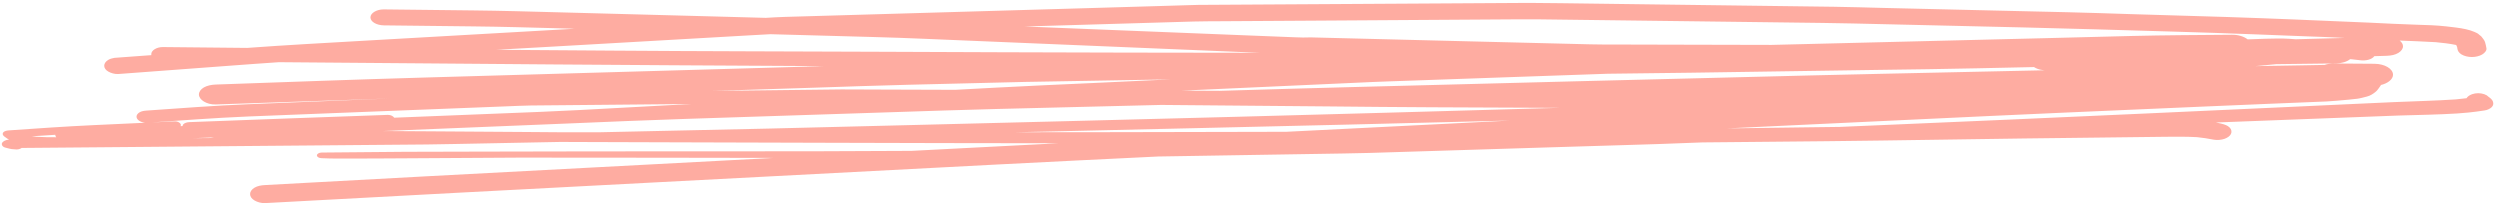 <svg width="320" height="26" viewBox="0 0 320 26" fill="none" xmlns="http://www.w3.org/2000/svg">
<path d="M0.264 18.3C0.162 18.505 0.304 18.793 0.669 18.889C0.831 18.937 1.014 18.973 1.176 19.021C1.277 19.046 1.379 19.07 1.48 19.082C1.683 19.094 1.886 19.118 2.088 19.13C2.311 19.142 2.554 19.07 2.717 18.973C2.737 18.961 2.757 18.949 2.757 18.937C20.049 18.793 37.361 18.637 54.653 18.492C55.849 18.48 57.045 18.456 58.221 18.432C62.072 18.36 65.944 18.276 69.796 18.204C70.424 18.192 71.053 18.18 71.701 18.168C72.837 18.18 73.972 18.18 75.107 18.18C78.797 18.192 82.506 18.204 86.196 18.216C92.885 18.24 99.555 18.252 106.245 18.276C115.995 18.312 125.766 18.324 135.537 18.336C131.564 18.541 127.591 18.745 123.617 18.949C121.306 19.07 118.995 19.19 116.684 19.31C112.934 19.322 109.184 19.346 105.434 19.358C101.846 19.37 98.278 19.37 94.69 19.37C93.108 19.37 91.507 19.37 89.926 19.37C88.223 19.37 86.54 19.37 84.838 19.37C80.966 19.37 77.094 19.37 73.222 19.382C69.228 19.394 65.255 19.406 61.261 19.406C58.14 19.418 55.018 19.418 51.896 19.43C48.328 19.454 44.74 19.491 41.172 19.526C40.848 19.526 40.564 19.695 40.564 19.887C40.564 20.092 40.848 20.248 41.172 20.248C41.821 20.272 42.449 20.296 43.098 20.296C43.483 20.296 43.889 20.296 44.274 20.296C45.632 20.296 47.011 20.284 48.369 20.284C49.747 20.284 51.146 20.272 52.524 20.26C57.086 20.236 61.647 20.2 66.188 20.176C67.221 20.176 68.235 20.176 69.269 20.176C74.337 20.176 79.405 20.188 84.473 20.188C89.338 20.2 94.203 20.212 99.068 20.212C91.183 20.633 83.297 21.041 75.411 21.462C61.586 22.184 47.781 22.929 33.955 23.687C33.428 23.711 32.962 23.795 32.577 24.023C32.212 24.24 32.009 24.54 32.009 24.841C32.009 25.154 32.212 25.442 32.577 25.659C32.922 25.863 33.469 26.031 33.955 25.995C50.173 25.117 66.39 24.252 82.628 23.41C97.649 22.629 112.691 21.835 127.712 21.053C134.564 20.693 141.416 20.368 148.248 20.032C152.424 19.959 156.579 19.899 160.755 19.827C164.465 19.767 168.175 19.707 171.884 19.647C173.02 19.623 174.155 19.611 175.29 19.575C182.791 19.346 190.311 19.106 197.832 18.877C201.522 18.769 205.231 18.649 208.941 18.541C210.097 18.505 211.272 18.468 212.428 18.432C214.252 18.36 216.077 18.3 217.901 18.228C220.841 18.204 223.76 18.18 226.699 18.144C231.402 18.096 236.105 18.06 240.808 17.988C252.951 17.807 265.094 17.627 277.257 17.507C278.575 17.495 279.892 17.483 281.21 17.555C281.94 17.627 282.649 17.735 283.359 17.879C283.805 17.963 284.352 17.903 284.737 17.771C285.143 17.627 285.447 17.398 285.568 17.134C285.69 16.857 285.629 16.557 285.386 16.316C285.143 16.064 284.758 15.931 284.312 15.823C284.089 15.775 283.866 15.727 283.643 15.679C291.427 15.378 299.211 15.09 306.996 14.789C308.293 14.741 309.591 14.717 310.888 14.681C312.104 14.645 313.3 14.597 314.517 14.525C315.003 14.489 315.469 14.453 315.956 14.405C316.645 14.344 317.314 14.236 318.003 14.14C318.388 14.092 318.733 13.912 318.936 13.719C319.159 13.491 319.179 13.262 319.098 13.01C319.017 12.733 318.733 12.541 318.449 12.324C318.388 12.288 318.348 12.24 318.307 12.204C318.105 12.084 317.882 12.012 317.618 11.964C317.476 11.94 317.334 11.928 317.213 11.928C316.929 11.928 316.665 11.976 316.422 12.06C316.098 12.18 315.834 12.361 315.713 12.577C315.692 12.577 315.692 12.577 315.672 12.577C315.226 12.637 314.8 12.685 314.354 12.721C311.719 12.902 309.084 12.95 306.448 13.07C304.523 13.154 302.597 13.25 300.671 13.334C298.259 13.443 295.826 13.563 293.414 13.671C287.19 13.96 280.947 14.248 274.723 14.525C263.047 15.042 251.37 15.583 239.693 16.064C238.295 16.124 236.876 16.184 235.477 16.244C233.936 16.268 232.396 16.28 230.855 16.304C227.591 16.352 224.307 16.4 221.043 16.436C225.098 16.244 229.152 16.052 233.207 15.859C237.281 15.667 241.376 15.475 245.451 15.282C251.715 14.994 257.958 14.681 264.222 14.416C270.121 14.164 276.02 13.899 281.92 13.647C284.758 13.527 287.596 13.407 290.454 13.286C291.934 13.226 293.393 13.154 294.873 13.106C295.867 13.07 296.84 13.034 297.813 12.986C298.745 12.938 299.678 12.841 300.63 12.757C301.016 12.721 301.38 12.685 301.745 12.637C302.171 12.577 302.556 12.457 302.962 12.361C303.428 12.24 303.772 12 304.056 11.771C304.259 11.615 304.36 11.447 304.502 11.266C304.583 11.158 304.644 11.062 304.725 10.954C304.746 10.93 304.746 10.906 304.746 10.882C305.638 10.677 306.306 10.148 306.306 9.571C306.306 8.79 305.232 8.176 303.935 8.164C302.191 8.14 300.448 8.128 298.705 8.128C298.299 8.128 297.894 8.188 297.549 8.309C296.454 8.333 295.38 8.345 294.285 8.369C292.42 8.405 290.555 8.441 288.69 8.465C289.582 8.381 290.474 8.297 291.366 8.212C293.92 8.188 296.475 8.152 299.029 8.116C299.759 8.104 300.407 7.9 300.813 7.575C300.874 7.575 300.934 7.575 301.016 7.587C301.38 7.623 301.725 7.659 302.07 7.707C302.82 7.816 303.61 7.611 303.914 7.19C304.441 7.178 304.989 7.166 305.516 7.142C306.083 7.118 306.57 7.022 306.975 6.782C307.361 6.553 307.584 6.241 307.584 5.916C307.584 5.651 307.421 5.399 307.158 5.194C307.198 5.194 307.239 5.194 307.28 5.194C308.78 5.267 310.28 5.303 311.78 5.399C312.652 5.483 313.543 5.579 314.395 5.76C314.435 5.844 314.476 5.94 314.517 6.036C314.517 6.084 314.537 6.144 314.537 6.192C314.577 6.493 314.719 6.758 315.084 6.974C315.429 7.178 315.915 7.299 316.402 7.299C316.888 7.299 317.375 7.178 317.719 6.974C318.044 6.782 318.307 6.469 318.267 6.192C318.226 5.928 318.165 5.663 318.084 5.387C318.003 5.134 317.78 4.882 317.598 4.653C317.517 4.593 317.436 4.533 317.355 4.461C317.192 4.293 316.969 4.172 316.706 4.076C316.361 3.932 316.037 3.824 315.632 3.74C314.821 3.559 313.969 3.475 313.138 3.379C311.881 3.235 310.584 3.199 309.307 3.163C307.3 3.102 305.273 2.994 303.266 2.898C300.124 2.754 297.002 2.621 293.86 2.501C290.94 2.393 288.021 2.261 285.102 2.177C280.947 2.044 276.771 1.924 272.615 1.804C269.939 1.72 267.243 1.623 264.567 1.563C261.465 1.491 258.344 1.419 255.242 1.347C250.458 1.239 245.694 1.119 240.91 1.01C238.862 0.962 236.795 0.89 234.747 0.866C227.348 0.77 219.949 0.674 212.529 0.577C208.272 0.517 203.995 0.469 199.738 0.409C198.42 0.409 197.143 0.373 195.866 0.373C195.724 0.373 195.582 0.373 195.44 0.373C181.432 0.457 167.425 0.529 153.417 0.626C152.971 0.626 152.545 0.65 152.099 0.662C150.903 0.698 149.707 0.734 148.511 0.77C144.538 0.89 140.565 0.998 136.571 1.119C127.165 1.395 117.759 1.672 108.353 1.936C105.717 2.008 103.082 2.092 100.427 2.165C99.616 2.189 98.825 2.237 98.014 2.285C95.926 2.225 93.838 2.177 91.75 2.116C84.838 1.936 77.905 1.744 70.992 1.563C69.309 1.515 67.647 1.479 65.965 1.431C64.181 1.383 62.397 1.359 60.633 1.335C56.802 1.287 52.97 1.251 49.139 1.203C49.119 1.203 49.119 1.203 49.098 1.203C48.186 1.203 47.416 1.684 47.416 2.225C47.416 2.79 48.206 3.235 49.139 3.247C52.97 3.295 56.802 3.331 60.633 3.379C62.417 3.403 64.201 3.427 65.965 3.475C67.627 3.523 69.309 3.571 70.992 3.607C71.843 3.631 72.695 3.655 73.546 3.68C64.89 4.172 56.214 4.665 47.558 5.158C44.76 5.315 41.983 5.471 39.186 5.639C36.672 5.784 34.158 5.952 31.645 6.132C28.036 6.096 24.448 6.06 20.84 6.024C20.049 6.024 19.36 6.445 19.36 6.938C19.36 6.974 19.38 7.01 19.38 7.058C17.961 7.166 16.542 7.275 15.103 7.371C14.961 7.371 14.799 7.395 14.636 7.407C14.332 7.455 14.069 7.539 13.846 7.671C13.521 7.876 13.339 8.14 13.339 8.417C13.339 8.693 13.521 8.97 13.866 9.162C14.17 9.343 14.677 9.499 15.123 9.475C19.968 9.126 24.813 8.753 29.658 8.393C31.665 8.248 33.672 8.092 35.699 7.96C47.436 8.068 59.173 8.164 70.911 8.248C81.047 8.333 91.183 8.381 101.318 8.441C102.717 8.453 104.116 8.453 105.515 8.465C94.973 8.765 84.412 9.066 73.871 9.367C67.424 9.547 60.957 9.739 54.511 9.92C45.551 10.172 36.591 10.509 27.61 10.822C27.043 10.845 26.516 10.954 26.09 11.194C25.685 11.435 25.462 11.759 25.462 12.096C25.462 12.757 26.435 13.407 27.61 13.37C35.01 13.118 42.389 12.854 49.788 12.613C43.747 12.854 37.706 13.094 31.665 13.346C27.347 13.515 23.09 13.863 18.792 14.152C18.427 14.176 18.123 14.224 17.86 14.38C17.616 14.525 17.474 14.729 17.474 14.934C17.474 15.138 17.616 15.342 17.86 15.487C18.083 15.619 18.468 15.739 18.792 15.715C23.11 15.427 27.428 15.09 31.786 14.909C35.03 14.777 38.273 14.657 41.517 14.525C49.301 14.212 57.065 13.912 64.85 13.611C65.883 13.575 66.917 13.515 67.931 13.503C70.526 13.479 73.121 13.455 75.695 13.431C79.972 13.395 84.25 13.346 88.527 13.31C85.405 13.479 82.283 13.647 79.162 13.815C75.837 13.996 72.492 14.188 69.147 14.32C62.924 14.573 56.68 14.813 50.457 15.066C50.335 14.873 50.031 14.705 49.666 14.705C49.646 14.705 49.646 14.705 49.626 14.705C41.172 15.006 32.719 15.306 24.266 15.631C23.941 15.643 23.657 15.727 23.475 15.895C23.394 15.968 23.374 16.052 23.374 16.136C23.293 16.136 23.191 16.136 23.11 16.148C23.13 16.1 23.151 16.052 23.151 16.004C23.151 15.763 22.786 15.523 22.38 15.535C18.914 15.691 15.447 15.859 12.001 16.016C8.373 16.184 4.764 16.436 1.135 16.689C0.852 16.713 0.608 16.761 0.446 16.917C0.264 17.11 0.345 17.326 0.568 17.483C0.771 17.615 0.933 17.771 1.176 17.867C1.176 17.867 1.176 17.867 1.196 17.867C1.176 17.867 1.135 17.867 1.115 17.867C0.73 17.915 0.385 18.072 0.264 18.3ZM193.21 15.438C183.683 15.919 174.175 16.4 164.647 16.869C162.904 16.869 161.161 16.869 159.417 16.881C153.762 16.893 148.106 16.917 142.43 16.917C138.274 16.917 134.118 16.917 129.942 16.929C131.544 16.893 133.145 16.857 134.767 16.821C147.416 16.545 160.046 16.232 172.695 15.944C178.939 15.799 185.183 15.631 191.426 15.475C192.035 15.463 192.622 15.451 193.21 15.438ZM240.646 9.451C234.626 9.571 228.625 9.739 222.604 9.884C208.576 10.22 194.548 10.593 180.52 10.954C175.513 11.086 170.506 11.206 165.519 11.351C162.377 11.447 159.255 11.531 156.113 11.627C154.491 11.615 152.89 11.615 151.268 11.603C159.397 11.23 167.546 10.858 175.675 10.497C177.216 10.425 178.777 10.389 180.338 10.329C184.575 10.184 188.791 10.04 193.008 9.884C197.265 9.739 201.542 9.583 205.799 9.439C209.347 9.403 212.894 9.355 216.442 9.307C224.449 9.186 232.456 9.066 240.484 8.946C244.701 8.886 248.917 8.838 253.134 8.741C255.546 8.693 257.938 8.633 260.35 8.585C260.634 8.765 260.999 8.91 261.405 8.958C261.506 8.97 261.628 8.982 261.729 8.994C254.715 9.15 247.681 9.295 240.646 9.451ZM152.809 2.754C153.944 2.718 155.059 2.73 156.194 2.718C160.086 2.694 163.958 2.67 167.85 2.645C176.466 2.585 185.081 2.537 193.677 2.477C194.812 2.465 195.967 2.465 197.103 2.477C200.61 2.525 204.096 2.561 207.603 2.609C216.158 2.718 224.692 2.826 233.247 2.934C234.585 2.946 235.943 2.982 237.281 3.006C241.599 3.102 245.917 3.211 250.235 3.307C256.195 3.451 262.155 3.571 268.115 3.752C274.885 3.956 281.676 4.124 288.447 4.389C290.717 4.473 292.988 4.569 295.279 4.653C296.596 4.702 297.894 4.738 299.211 4.81C299.515 4.822 299.82 4.834 300.103 4.858C298.015 4.918 295.927 4.966 293.839 5.026C293.576 5.002 293.292 4.978 293.028 4.966C292.522 4.93 292.035 4.93 291.528 4.93C291.508 4.93 291.508 4.93 291.488 4.93C290.474 4.93 289.461 4.978 288.447 5.014C288.204 5.026 287.94 5.026 287.697 5.038C287.231 4.677 286.501 4.437 285.69 4.449C281.413 4.485 277.135 4.497 272.838 4.605C269.209 4.702 265.581 4.798 261.952 4.882C257.066 5.002 252.161 5.122 247.275 5.243C241.903 5.375 236.551 5.507 231.179 5.639C229.72 5.675 228.24 5.711 226.76 5.748C223.334 5.736 219.929 5.736 216.503 5.724C213.198 5.711 209.874 5.711 206.569 5.699C205.576 5.699 204.563 5.699 203.569 5.675C197.569 5.531 191.589 5.375 185.588 5.231C179.649 5.086 173.709 4.942 167.79 4.786C167.121 4.822 166.472 4.798 165.803 4.774C163.573 4.689 161.323 4.593 159.093 4.509C149.788 4.136 140.484 3.764 131.159 3.391C138.375 3.175 145.592 2.97 152.809 2.754ZM78.614 6.481C73.587 6.445 68.559 6.409 63.512 6.373C65.863 6.241 68.215 6.108 70.566 5.976C78.898 5.507 87.25 5.026 95.582 4.545C96.575 4.485 97.588 4.437 98.602 4.377C103.001 4.497 107.38 4.617 111.779 4.738C113.968 4.798 116.137 4.87 118.326 4.966C131.969 5.531 145.612 6.096 159.235 6.673C159.924 6.697 160.593 6.733 161.282 6.758C155.545 6.746 149.829 6.746 144.092 6.733C133.49 6.721 122.888 6.661 112.265 6.625C101.075 6.577 89.845 6.565 78.614 6.481ZM93.088 11.579C96.757 11.459 100.406 11.351 104.075 11.23C108.191 11.098 112.306 10.942 116.441 10.845C121.367 10.725 126.293 10.605 131.24 10.485C137.443 10.377 143.666 10.268 149.869 10.16C146.362 10.329 142.835 10.485 139.328 10.653C135.375 10.834 131.422 11.002 127.469 11.218C125.746 11.315 124.023 11.399 122.3 11.495C122.178 11.495 122.077 11.495 121.955 11.495C118.326 11.483 114.718 11.471 111.089 11.459C109.934 11.459 108.779 11.435 107.623 11.447C102.129 11.507 96.656 11.567 91.162 11.639C91.791 11.615 92.439 11.591 93.088 11.579ZM49.362 16.761C57.207 16.448 65.052 16.124 72.897 15.799C77.823 15.595 82.75 15.378 87.676 15.222C96.433 14.934 105.19 14.645 113.948 14.368C118.509 14.224 123.07 14.056 127.651 13.948C134.645 13.779 141.639 13.611 148.633 13.431C155.829 13.491 163.005 13.551 170.202 13.623C174.56 13.659 178.919 13.719 183.277 13.731C188.71 13.755 194.143 13.779 199.596 13.803C192.359 14.008 185.122 14.212 177.885 14.416C164.708 14.789 151.532 15.126 138.355 15.463C124.996 15.811 111.637 16.124 98.298 16.46C93.696 16.569 89.074 16.665 84.473 16.761C81.918 16.821 79.344 16.869 76.79 16.929C75.087 16.929 73.384 16.929 71.701 16.929C70.141 16.929 68.58 16.905 67.019 16.893C62.985 16.869 58.95 16.833 54.916 16.809C52.97 16.797 51.024 16.785 49.078 16.773C49.139 16.761 49.24 16.761 49.362 16.761ZM26.982 17.603C27.124 17.627 27.245 17.639 27.387 17.663C26.495 17.675 25.624 17.675 24.732 17.687C25.482 17.663 26.232 17.639 26.982 17.603ZM7.075 17.254C7.075 17.362 7.116 17.471 7.197 17.567C6.366 17.579 5.534 17.555 4.683 17.507C4.48 17.483 4.257 17.471 4.055 17.447C5.068 17.374 6.082 17.314 7.075 17.254Z" fill="#FEACA1"/>
</svg>

